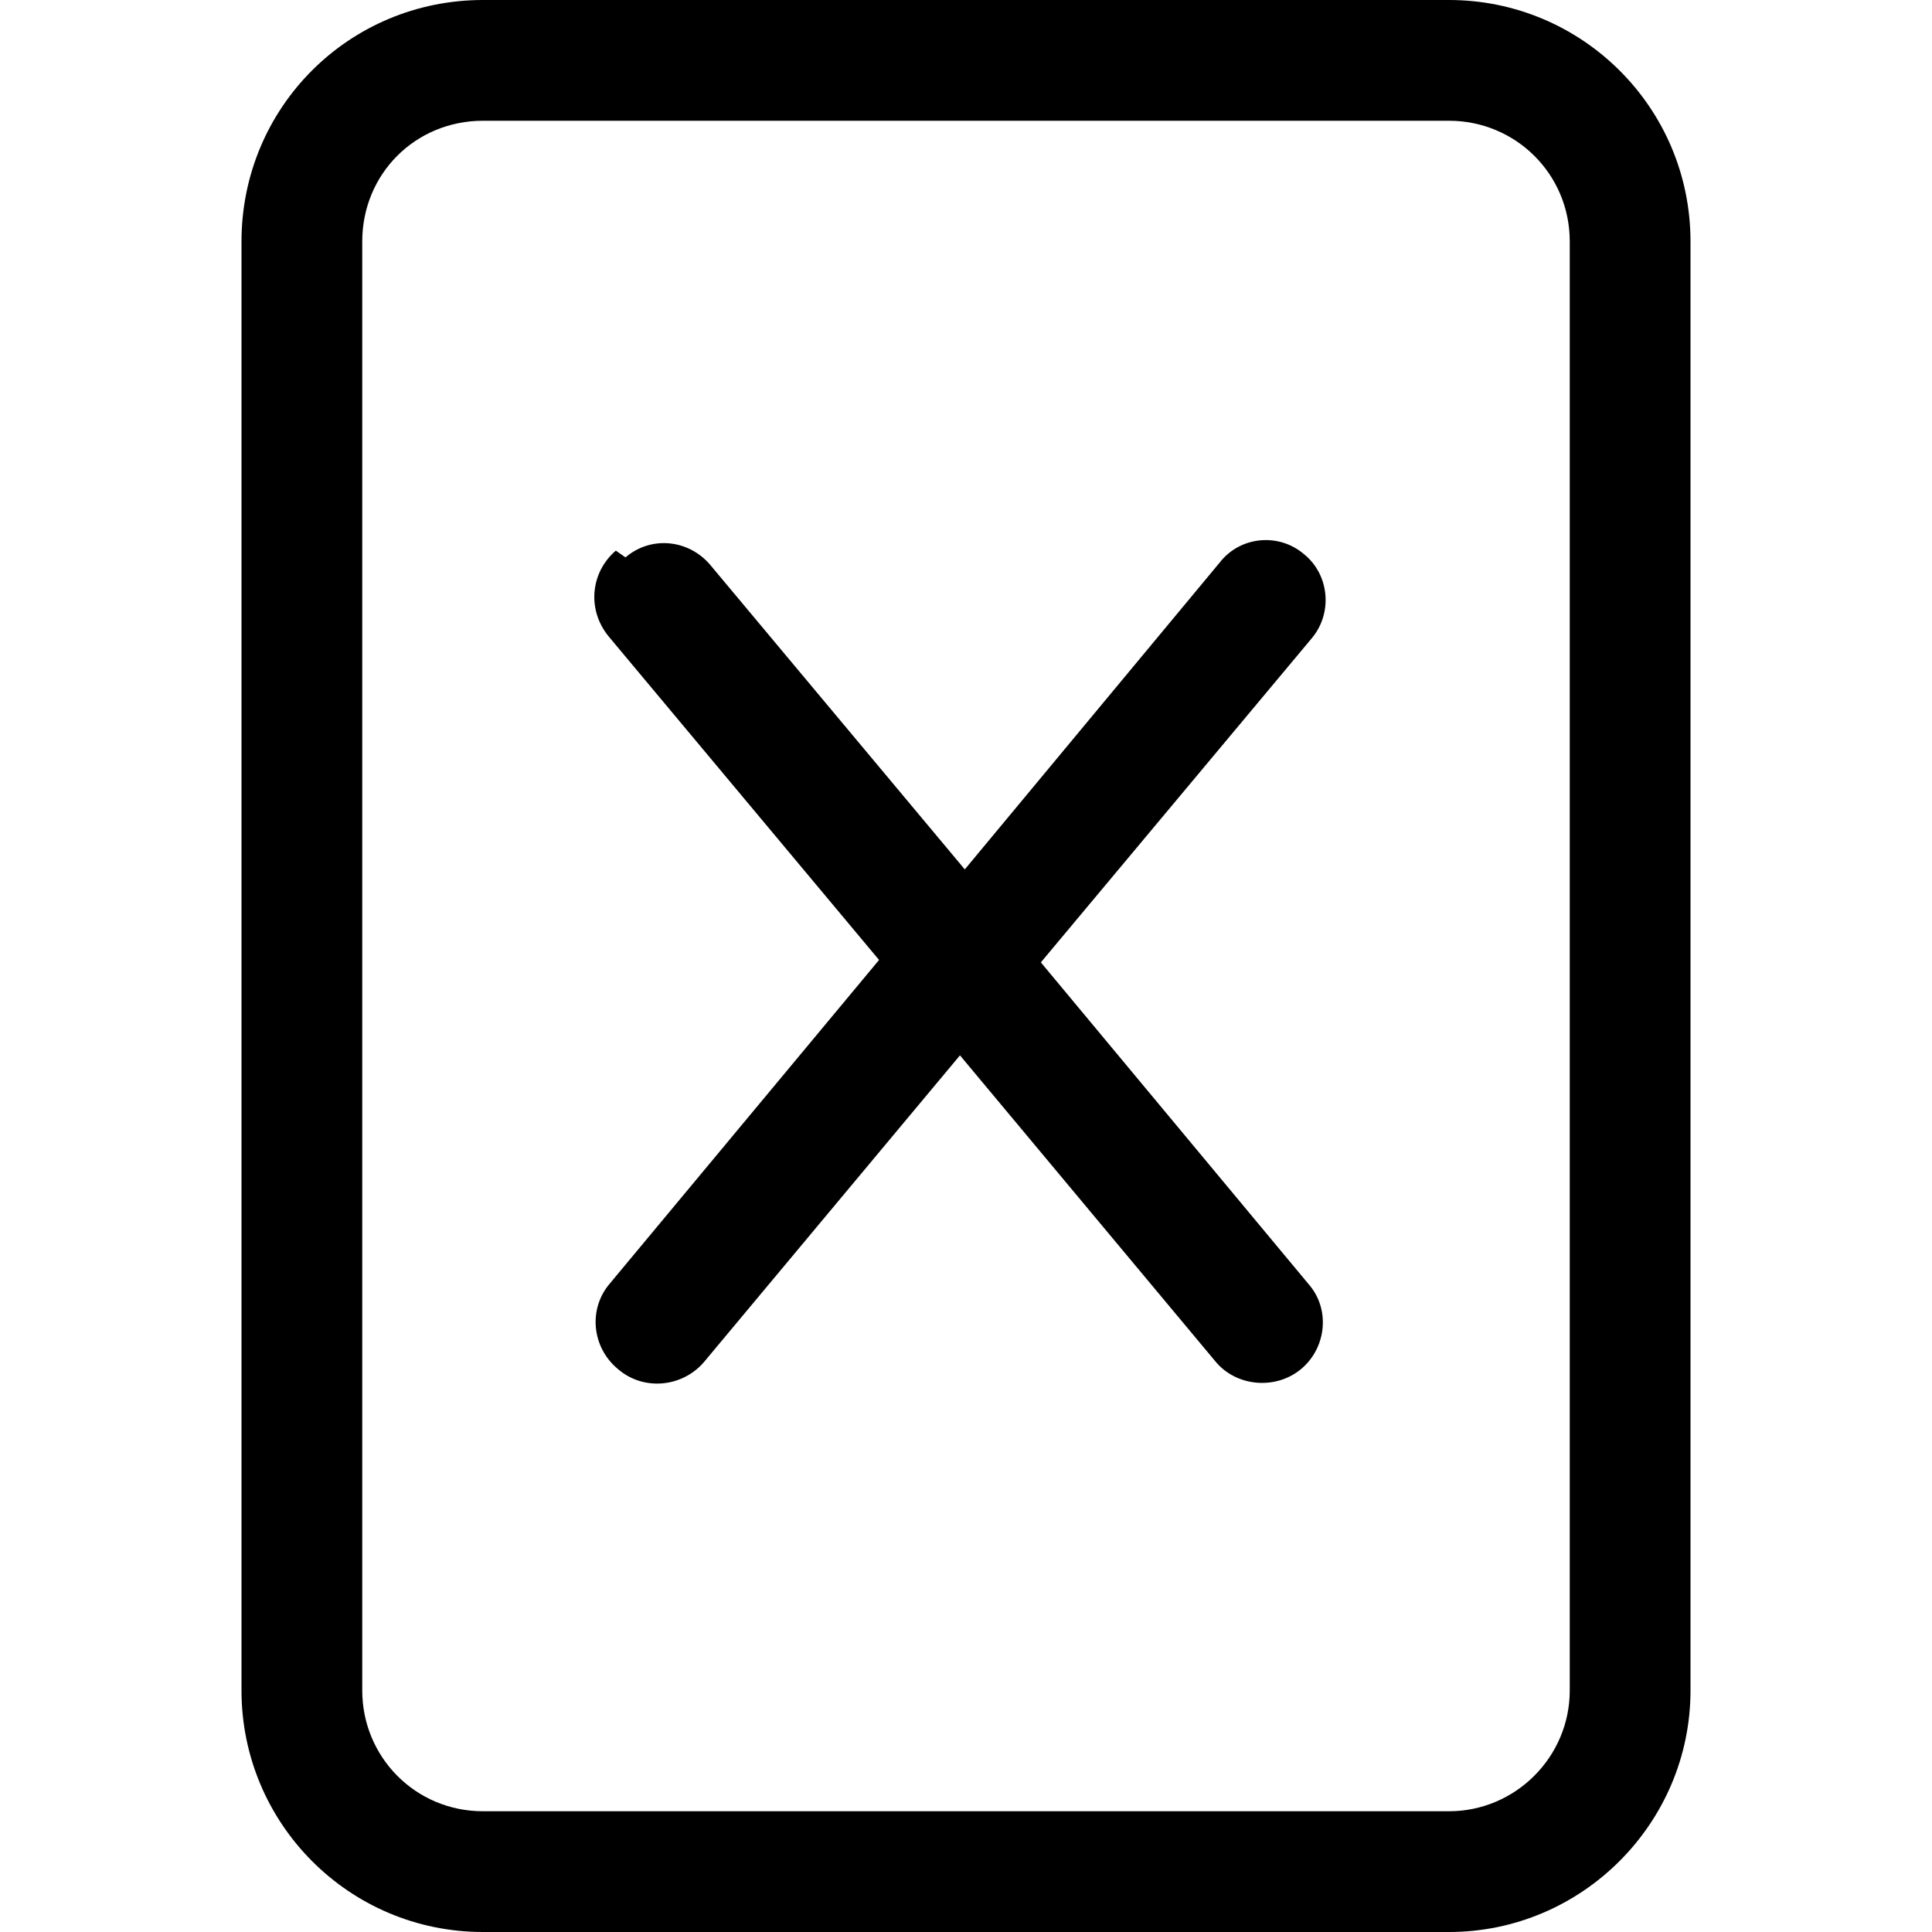 <svg viewBox="0 0 16 16" xmlns="http://www.w3.org/2000/svg"><g><path d="M5.18 4.616v0c.21-.18.52-.15.7.06L7.99 7.2l2.11-2.54v0c.17-.22.49-.25.7-.07 .21.17.24.49.06.7L8.62 7.97l2.23 2.68v0c.17.21.13.53-.09.7 -.21.16-.52.13-.69-.07L7.95 8.74l-2.12 2.54v0c-.18.21-.5.24-.71.06 -.22-.18-.25-.5-.07-.71l2.23-2.68 -2.24-2.68v0c-.18-.22-.15-.53.06-.71Z"/><path d="M4 0v0C2.89 0 2 .89 2 2v12 0c0 1.1.89 2 2 2h8v0c1.1 0 2-.9 2-2V2v0c0-1.11-.9-2-2-2H4Zm0 1h8v0c.55 0 1 .44 1 1v12 0c0 .55-.45 1-1 1H4v0c-.56 0-1-.45-1-1V2v0c0-.56.44-1 1-1Z"/></g></svg>